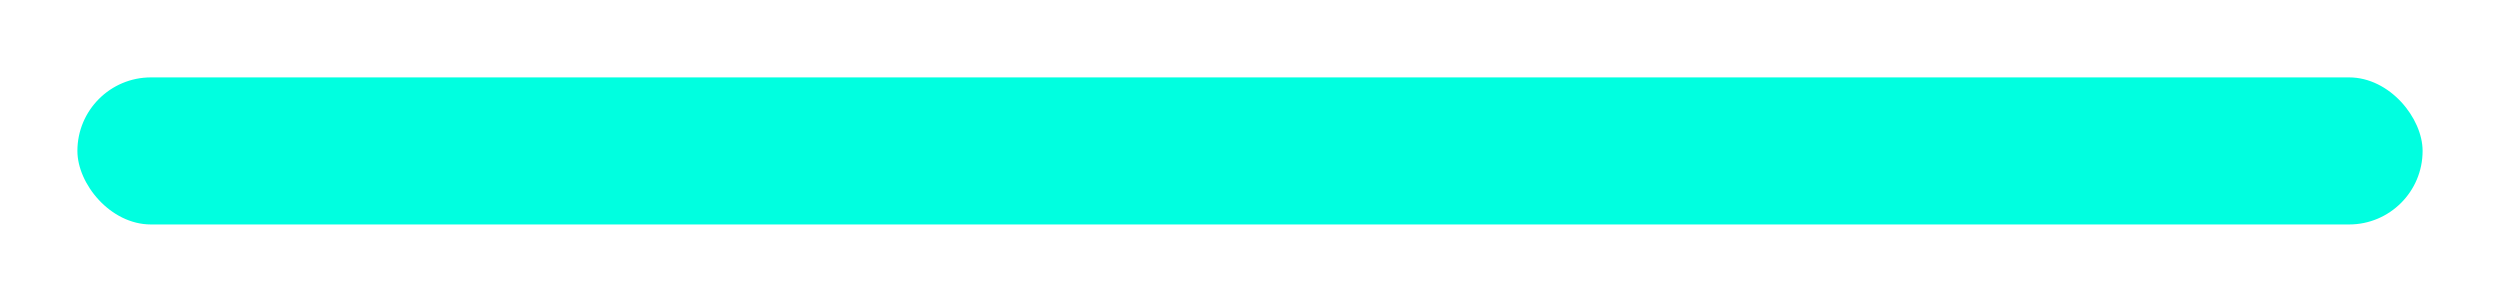 <svg width="646" height="78" viewBox="0 0 646 78" fill="none" xmlns="http://www.w3.org/2000/svg">
<g filter="url(#filter0_d_140:13176)">
<rect x="20" y="20" width="606" height="38" rx="19" fill="#00FFE0"/>
</g>
<defs>
<filter id="filter0_d_140:13176" x="0" y="0" width="646" height="78" filterUnits="userSpaceOnUse" color-interpolation-filters="sRGB">
<feFlood flood-opacity="0" result="BackgroundImageFix"/>
<feColorMatrix in="SourceAlpha" type="matrix" values="0 0 0 0 0 0 0 0 0 0 0 0 0 0 0 0 0 0 127 0" result="hardAlpha"/>
<feOffset/>
<feGaussianBlur stdDeviation="10"/>
<feComposite in2="hardAlpha" operator="out"/>
<feColorMatrix type="matrix" values="0 0 0 0 0.251 0 0 0 0 0.843 0 0 0 0 1 0 0 0 1 0"/>
<feBlend mode="normal" in2="BackgroundImageFix" result="effect1_dropShadow_140:13176"/>
<feBlend mode="normal" in="SourceGraphic" in2="effect1_dropShadow_140:13176" result="shape"/>
</filter>
</defs>
</svg>

